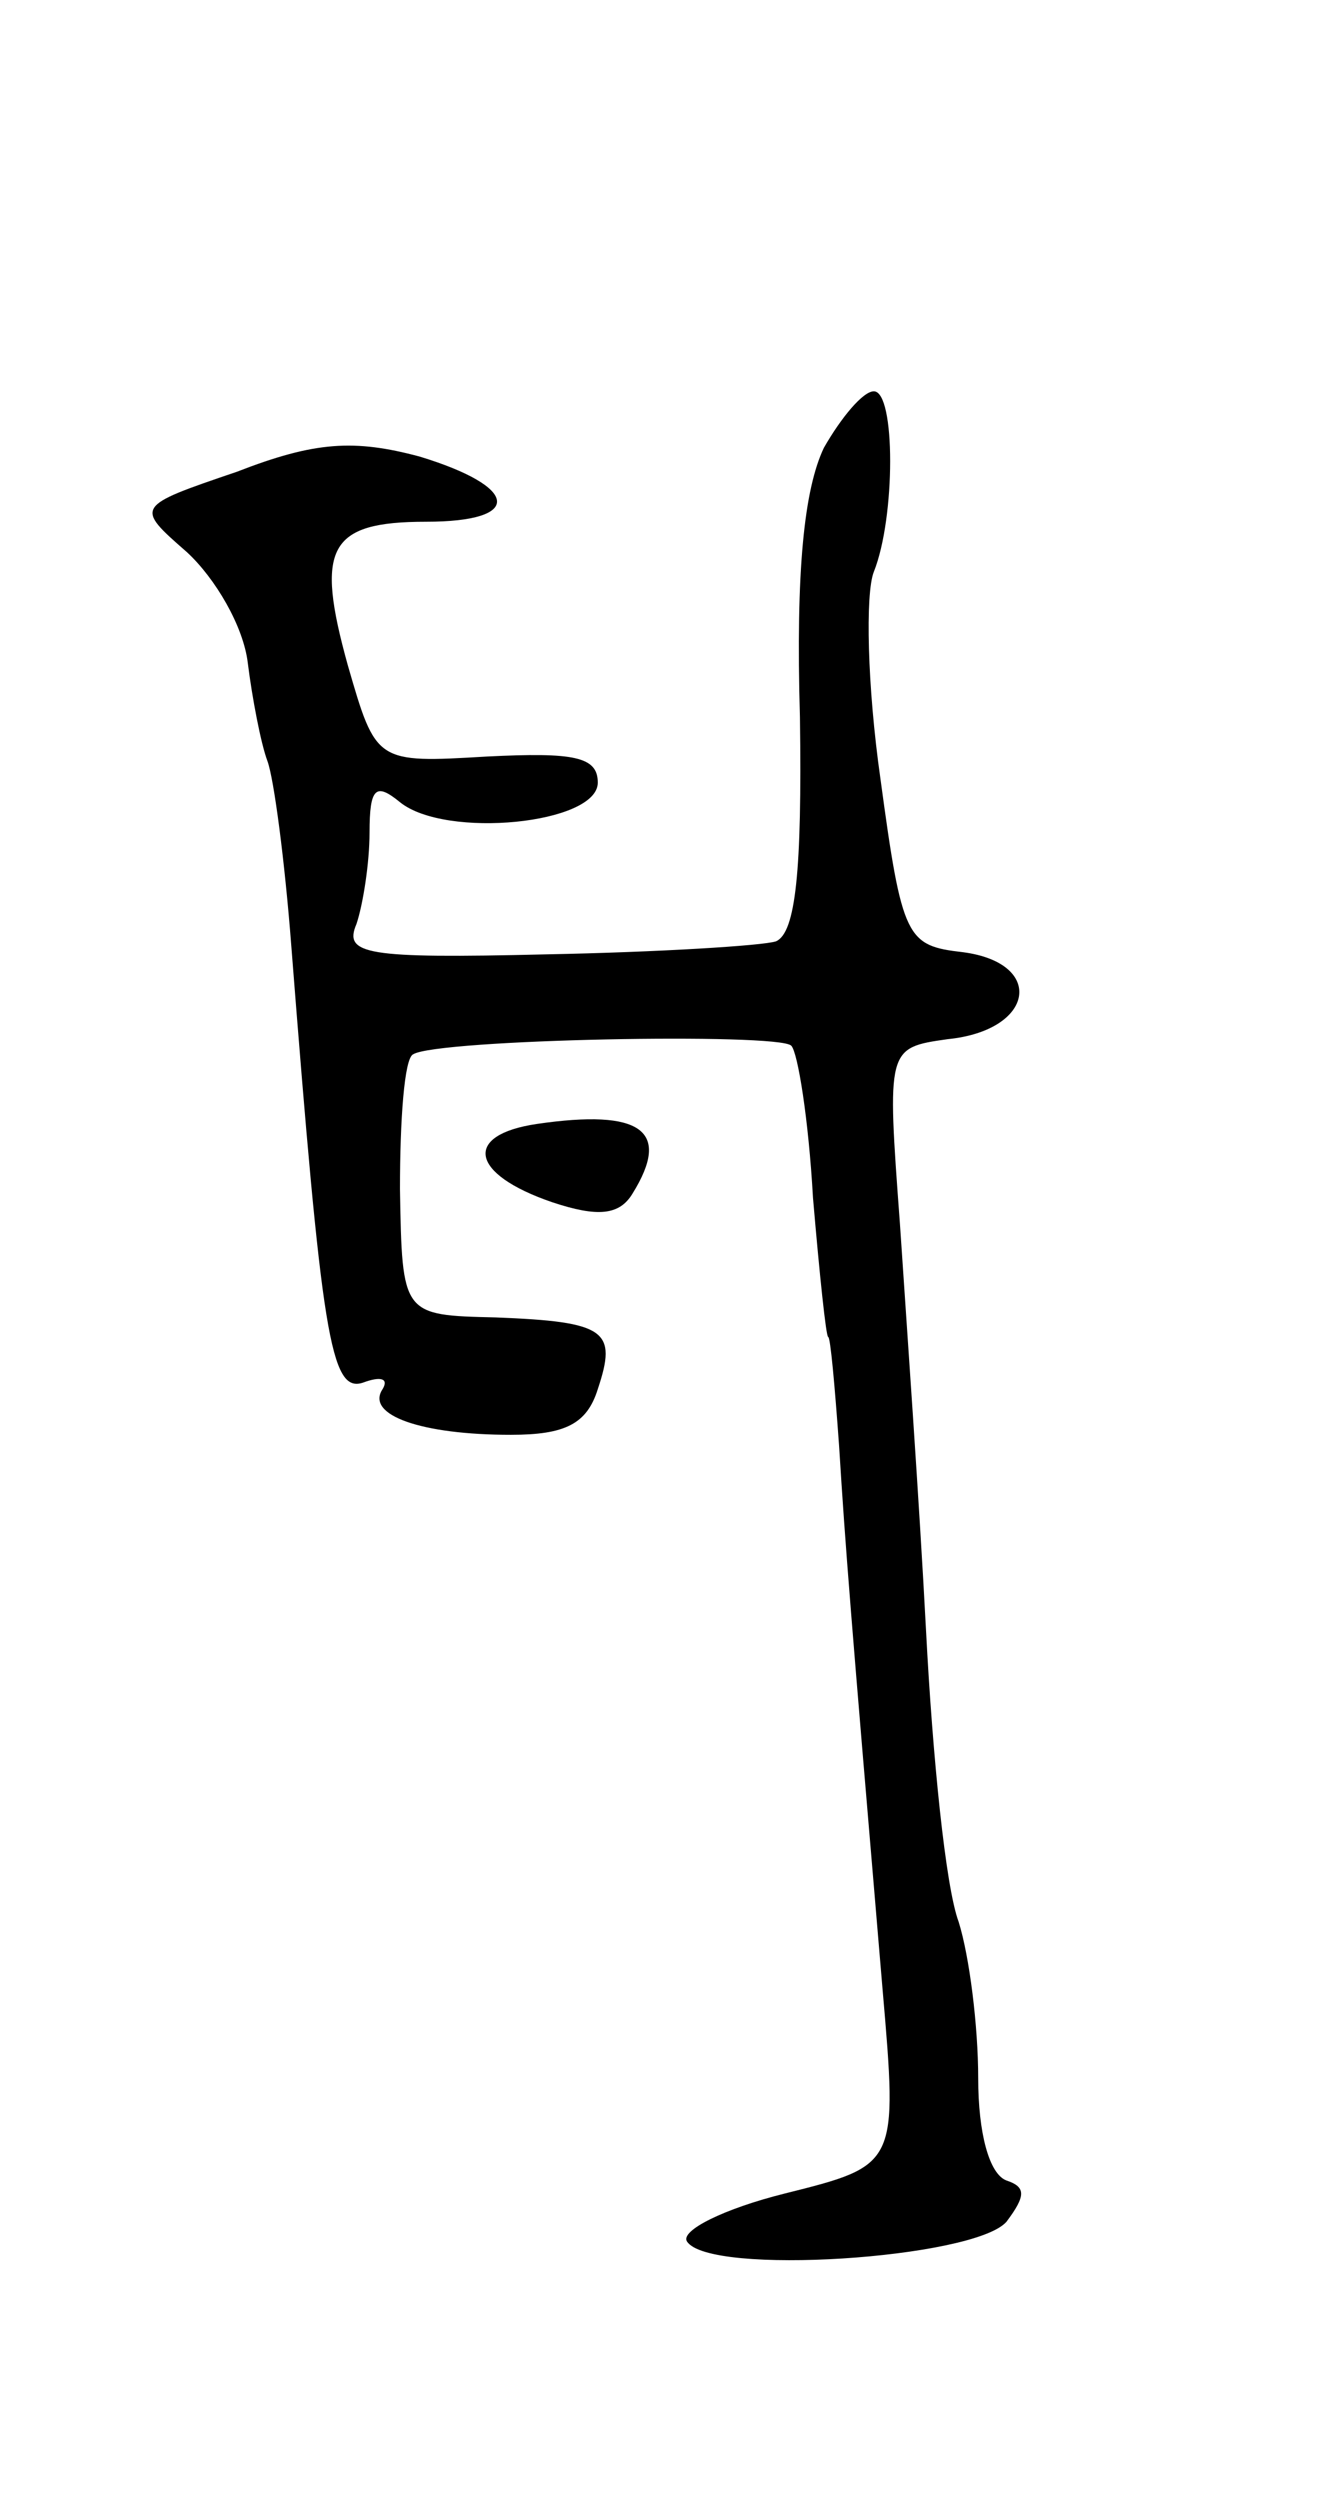 <svg version="1.0" xmlns="http://www.w3.org/2000/svg"
 width="61pt" height="115pt" viewBox="0 0 61 115"
 preserveAspectRatio="xMidYMid meet">
<g transform="translate(0,115) scale(0.1,-0.1)"
fill="#000000" stroke="none">
<path d="M379 944 c-9 -19 -13 -56 -11 -124 1 -71 -2 -99 -11 -103 -6 -2 -54
-5 -106 -6 -83 -2 -93 0 -87 14 3 9 6 28 6 42 0 21 3 23 14 14 21 -17 91 -10
91 9 0 12 -11 14 -51 12 -51 -3 -51 -3 -64 42 -15 54 -9 66 36 66 45 0 43 16
-3 30 -30 8 -48 7 -84 -7 -47 -16 -47 -16 -23 -37 13 -12 26 -34 28 -51 2 -16
6 -37 9 -45 3 -8 8 -46 11 -85 14 -179 18 -206 33 -201 8 3 12 2 9 -3 -8 -12
18 -21 59 -21 25 0 35 5 40 21 9 27 4 31 -47 33 -43 1 -43 1 -44 59 0 32 2 60
6 62 11 7 168 10 174 4 3 -3 8 -34 10 -70 3 -35 6 -64 7 -64 1 0 3 -22 5 -50
3 -48 5 -73 20 -250 7 -81 7 -81 -45 -94 -28 -7 -48 -17 -45 -22 10 -16 132
-8 147 9 9 12 9 16 0 19 -8 3 -13 22 -13 47 0 24 -4 56 -9 72 -6 16 -12 76
-15 134 -3 58 -9 142 -12 187 -6 81 -6 81 22 85 40 4 45 35 7 40 -26 3 -28 6
-38 80 -6 42 -7 85 -3 95 10 25 10 83 0 83 -5 0 -15 -12 -23 -26z"/>
<path d="M247 633 c-34 -5 -31 -23 7 -36 21 -7 31 -6 37 4 18 29 4 39 -44 32z"/>
</g>
</svg>
